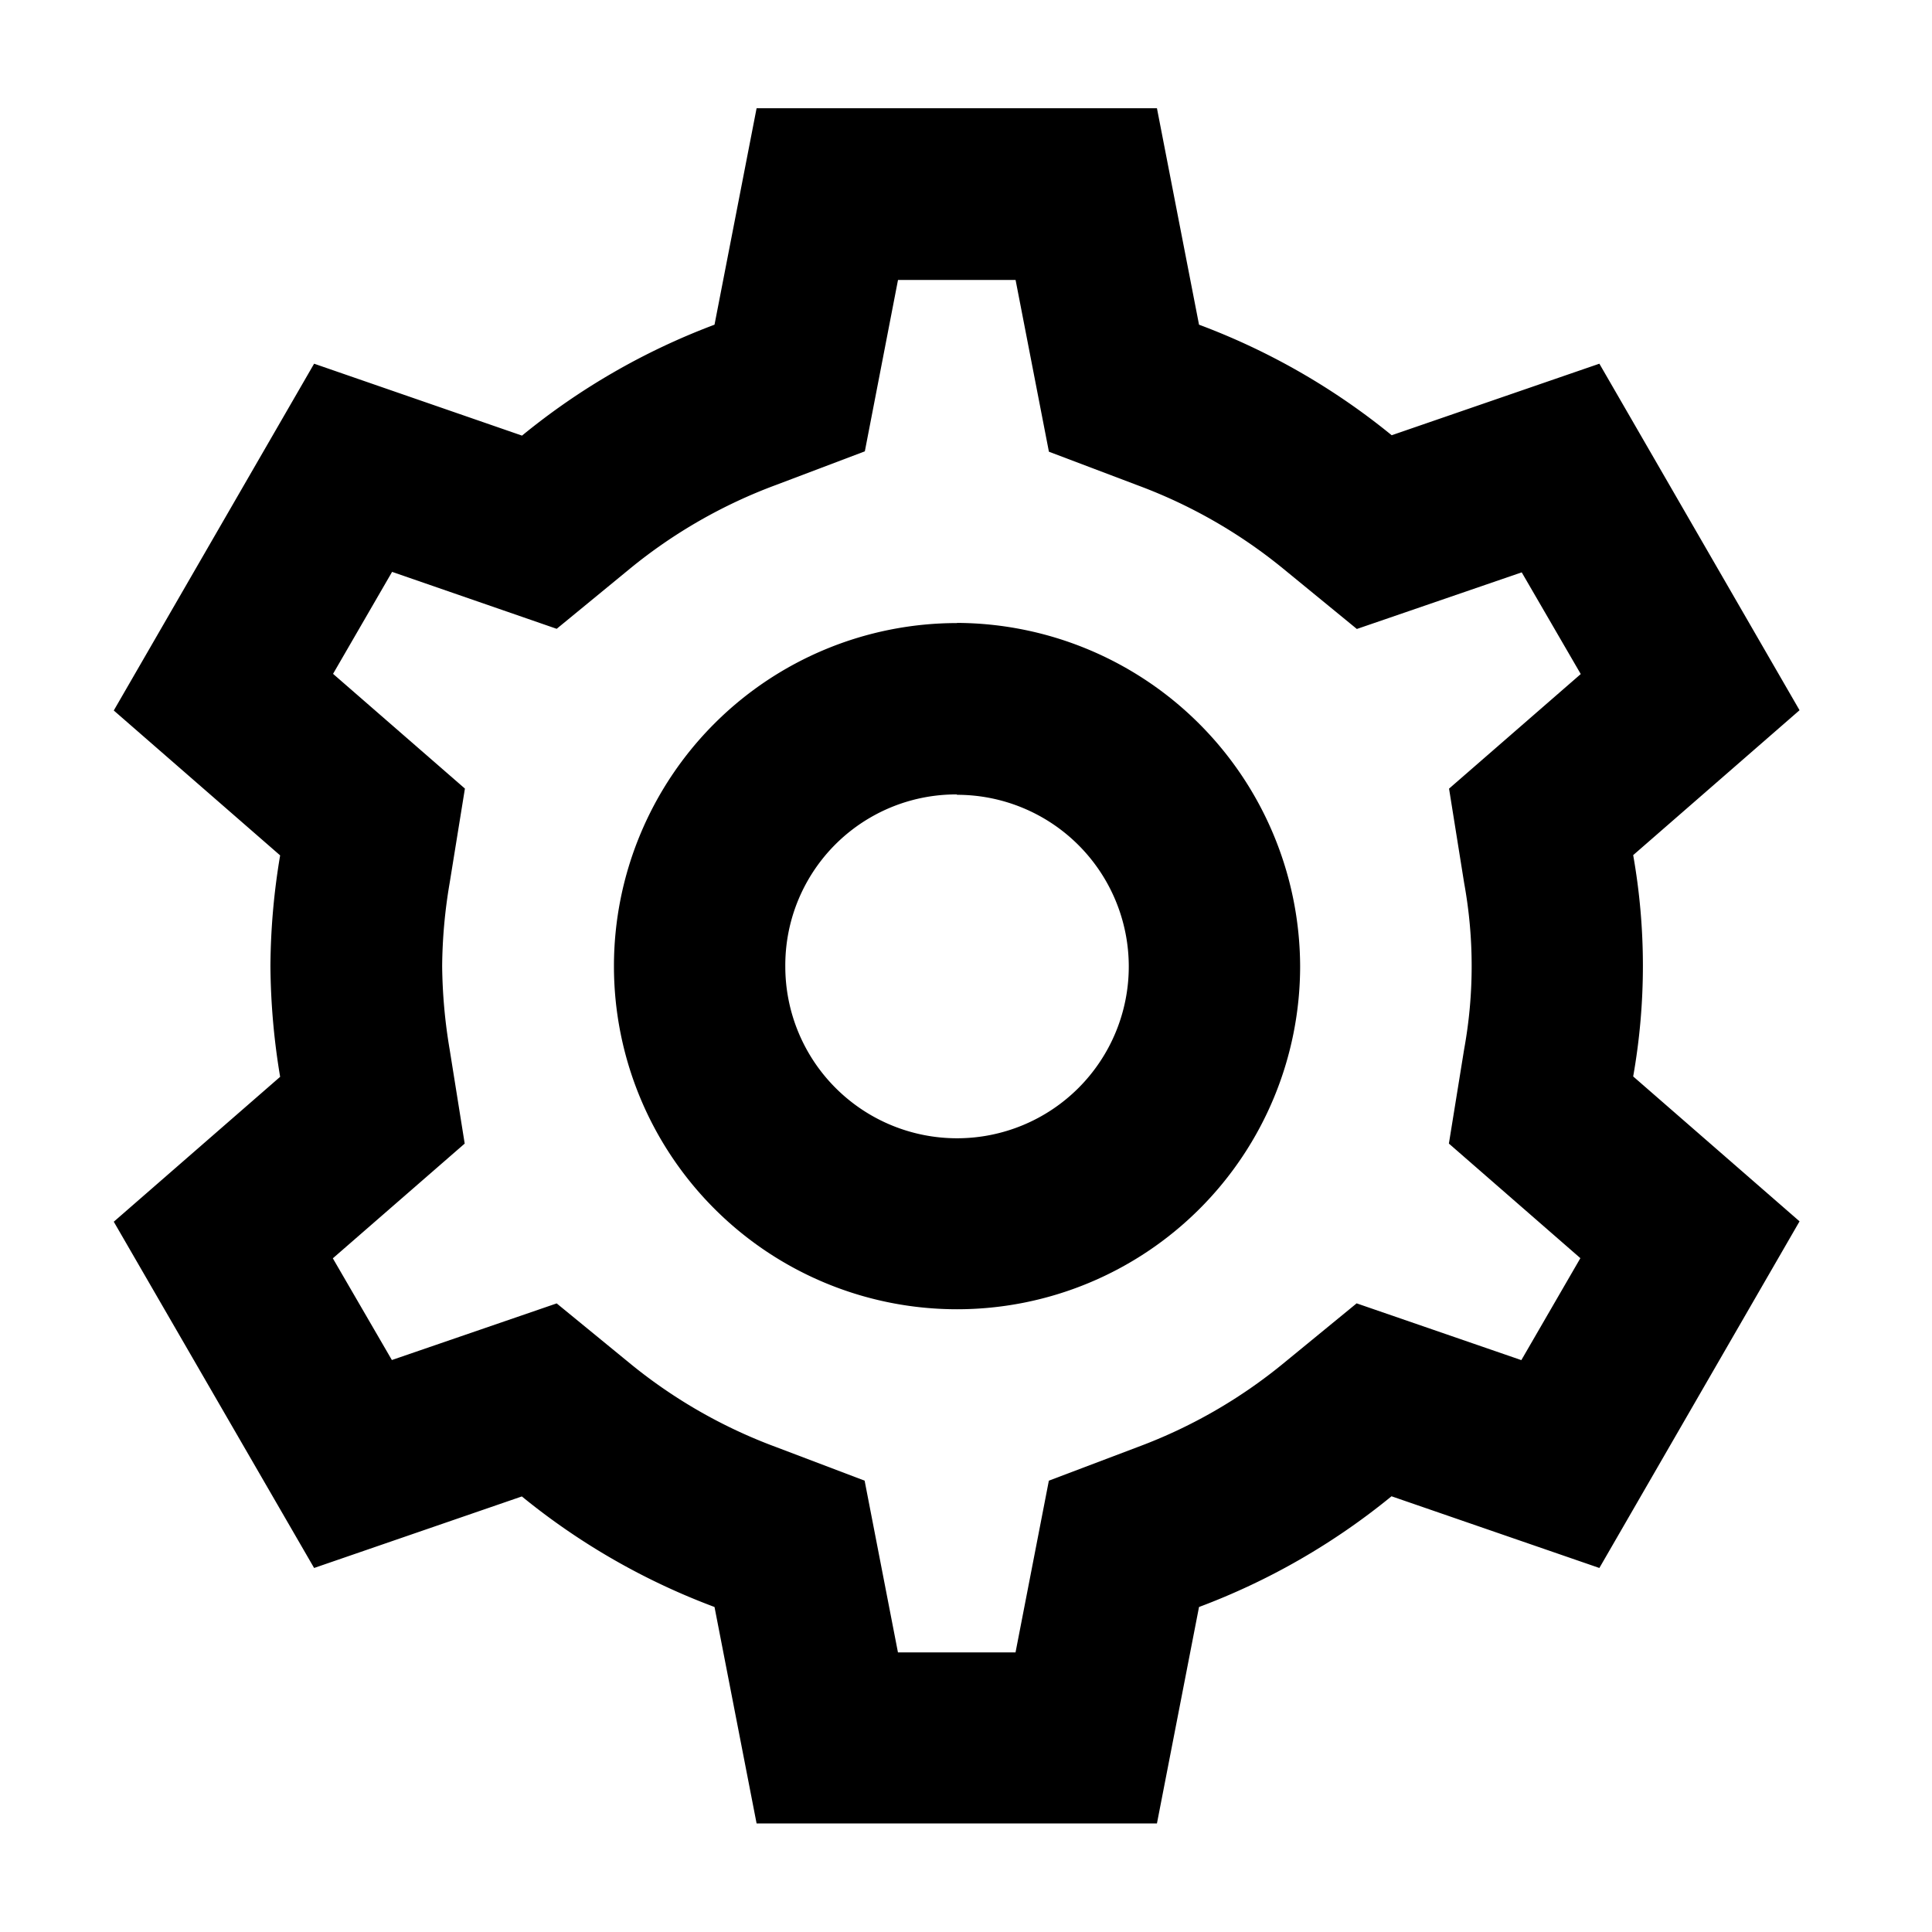 <svg id="icon_settings" data-name="icon / settings" xmlns="http://www.w3.org/2000/svg" width="36" height="36" viewBox="0 0 36 36">
  <rect id="frame" width="36" height="36" fill="none"/>
  <path id="icons8-settings" d="M14.15,2l-.784,4.033A12.708,12.708,0,0,0,9.779,8.1L5.905,6.76,2.172,13.222l3.1,2.7a12.8,12.8,0,0,0-.181,2.063,13,13,0,0,0,.181,2.063v0l-3.1,2.7L5.905,29.2l3.871-1.333a12.709,12.709,0,0,0,3.59,2.06l.784,4.033H21.61l.784-4.033a12.692,12.692,0,0,0,3.587-2.063L29.854,29.2l3.73-6.459-3.1-2.7a11.83,11.83,0,0,0,0-4.124v0l3.1-2.7L29.854,6.76,25.984,8.093a12.709,12.709,0,0,0-3.59-2.06L21.61,2Zm2.635,3.2h2.191l.621,3.2,1.667.631a9.5,9.5,0,0,1,2.691,1.542l1.38,1.13,3.072-1.055,1.1,1.895-2.454,2.135.281,1.757v0a8.638,8.638,0,0,1,0,3.1l-.284,1.757L29.5,23.427l-1.1,1.9-3.069-1.058L23.951,25.4a9.478,9.478,0,0,1-2.688,1.542h0l-1.667.631-.621,3.2H16.784l-.621-3.2L14.5,26.942A9.5,9.5,0,0,1,11.805,25.4l-1.38-1.13L7.354,25.325l-1.1-1.895,2.457-2.138L8.431,19.54v0a9.843,9.843,0,0,1-.14-1.555,9.61,9.61,0,0,1,.14-1.551l.284-1.757L6.258,12.539l1.1-1.9L10.425,11.7l1.38-1.133A9.5,9.5,0,0,1,14.5,9.024l1.667-.631Zm1.1,6.393a6.393,6.393,0,1,0,6.393,6.393A6.419,6.419,0,0,0,17.88,11.59Zm0,3.2a3.2,3.2,0,1,1-3.2,3.2A3.183,3.183,0,0,1,17.88,14.786Z" transform="translate(-0.052 0.017)" />
</svg>
